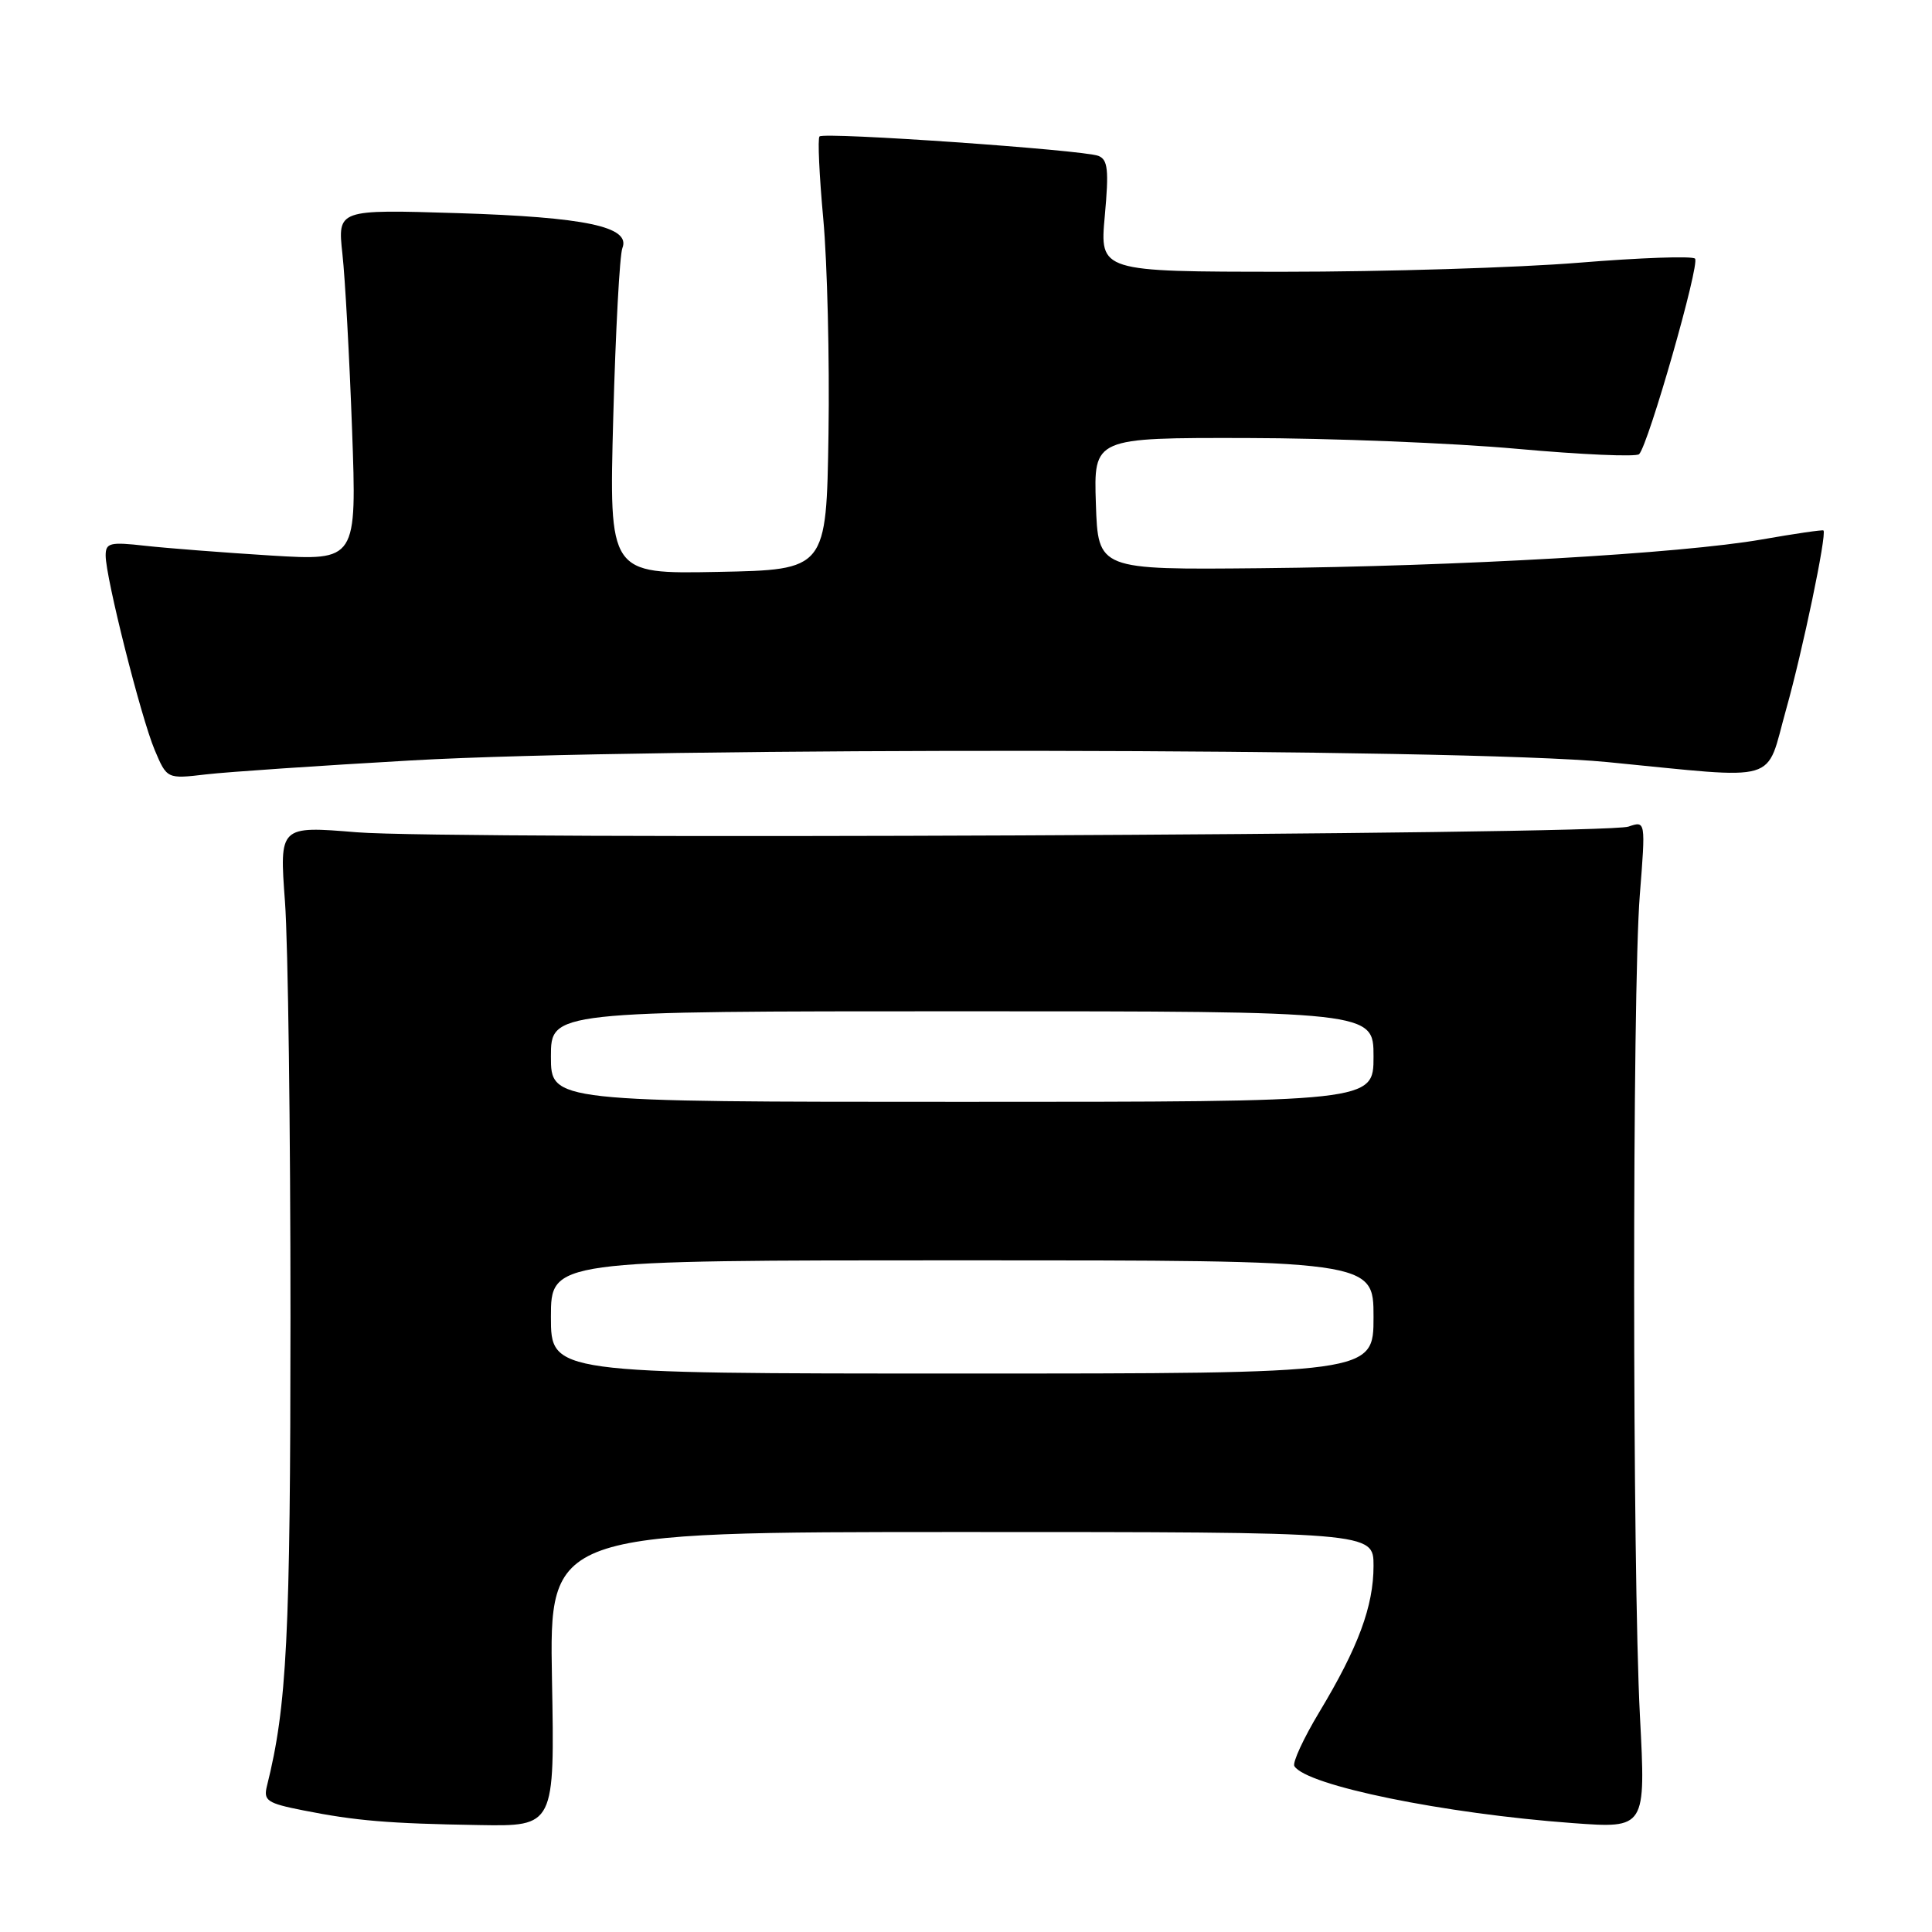 <?xml version="1.0" encoding="UTF-8" standalone="no"?>
<!DOCTYPE svg PUBLIC "-//W3C//DTD SVG 1.1//EN" "http://www.w3.org/Graphics/SVG/1.1/DTD/svg11.dtd" >
<svg xmlns="http://www.w3.org/2000/svg" xmlns:xlink="http://www.w3.org/1999/xlink" version="1.1" viewBox="0 0 256 256">
 <g >
 <path fill="currentColor"
d=" M 73.14 222.50 C 72.79 203.00 72.79 203.00 127.39 203.00 C 182.00 203.00 182.00 203.00 182.00 207.48 C 182.00 212.83 179.98 218.28 174.82 226.85 C 172.72 230.34 171.23 233.57 171.51 234.02 C 173.10 236.59 191.33 240.32 208.40 241.57 C 218.08 242.28 218.08 242.28 217.30 227.39 C 216.29 208.01 216.27 131.35 217.28 118.63 C 218.06 108.75 218.06 108.75 215.78 109.53 C 212.57 110.62 59.69 111.30 47.26 110.28 C 37.02 109.44 37.02 109.44 37.76 119.47 C 38.17 124.99 38.49 149.75 38.49 174.50 C 38.48 217.00 38.02 226.05 35.37 236.66 C 34.89 238.59 35.40 238.94 40.16 239.88 C 47.16 241.27 51.44 241.63 63.50 241.83 C 73.50 242.00 73.50 242.00 73.14 222.50 Z  M 54.50 100.76 C 85.94 98.96 193.85 99.11 213.00 100.98 C 236.26 103.25 233.87 103.96 236.67 94.00 C 238.86 86.23 242.08 70.79 241.62 70.29 C 241.51 70.18 237.84 70.71 233.46 71.48 C 222.75 73.35 193.25 75.04 167.00 75.29 C 145.50 75.50 145.50 75.50 145.21 66.75 C 144.92 58.00 144.92 58.00 165.21 58.04 C 176.37 58.06 192.47 58.70 201.00 59.47 C 209.53 60.24 216.81 60.56 217.19 60.18 C 218.41 58.97 225.28 34.95 224.60 34.27 C 224.24 33.90 217.32 34.15 209.22 34.81 C 201.12 35.47 183.53 36.01 170.11 36.01 C 145.72 36.00 145.72 36.00 146.39 28.62 C 146.95 22.49 146.80 21.14 145.53 20.65 C 143.48 19.86 109.19 17.47 108.59 18.08 C 108.33 18.33 108.56 23.26 109.09 29.02 C 109.62 34.79 109.93 47.60 109.78 57.50 C 109.50 75.50 109.50 75.50 95.10 75.78 C 80.70 76.06 80.70 76.06 81.26 55.28 C 81.57 43.85 82.11 33.77 82.47 32.87 C 83.60 30.04 77.59 28.77 60.62 28.24 C 44.73 27.75 44.73 27.75 45.37 33.63 C 45.73 36.86 46.30 47.33 46.65 56.90 C 47.28 74.30 47.28 74.30 35.89 73.61 C 29.63 73.22 22.14 72.64 19.25 72.32 C 14.56 71.79 14.00 71.93 14.00 73.61 C 14.00 76.52 18.67 95.03 20.49 99.36 C 22.12 103.22 22.12 103.22 27.31 102.61 C 30.16 102.28 42.40 101.45 54.50 100.76 Z  M 73.00 174.50 C 73.00 167.00 73.00 167.00 127.50 167.00 C 182.00 167.00 182.00 167.00 182.00 174.50 C 182.00 182.00 182.00 182.00 127.50 182.00 C 73.00 182.00 73.00 182.00 73.00 174.50 Z  M 73.00 140.00 C 73.00 134.00 73.00 134.00 127.50 134.00 C 182.00 134.00 182.00 134.00 182.00 140.00 C 182.00 146.00 182.00 146.00 127.50 146.00 C 73.00 146.00 73.00 146.00 73.00 140.00 Z "/>
</g>
</svg>